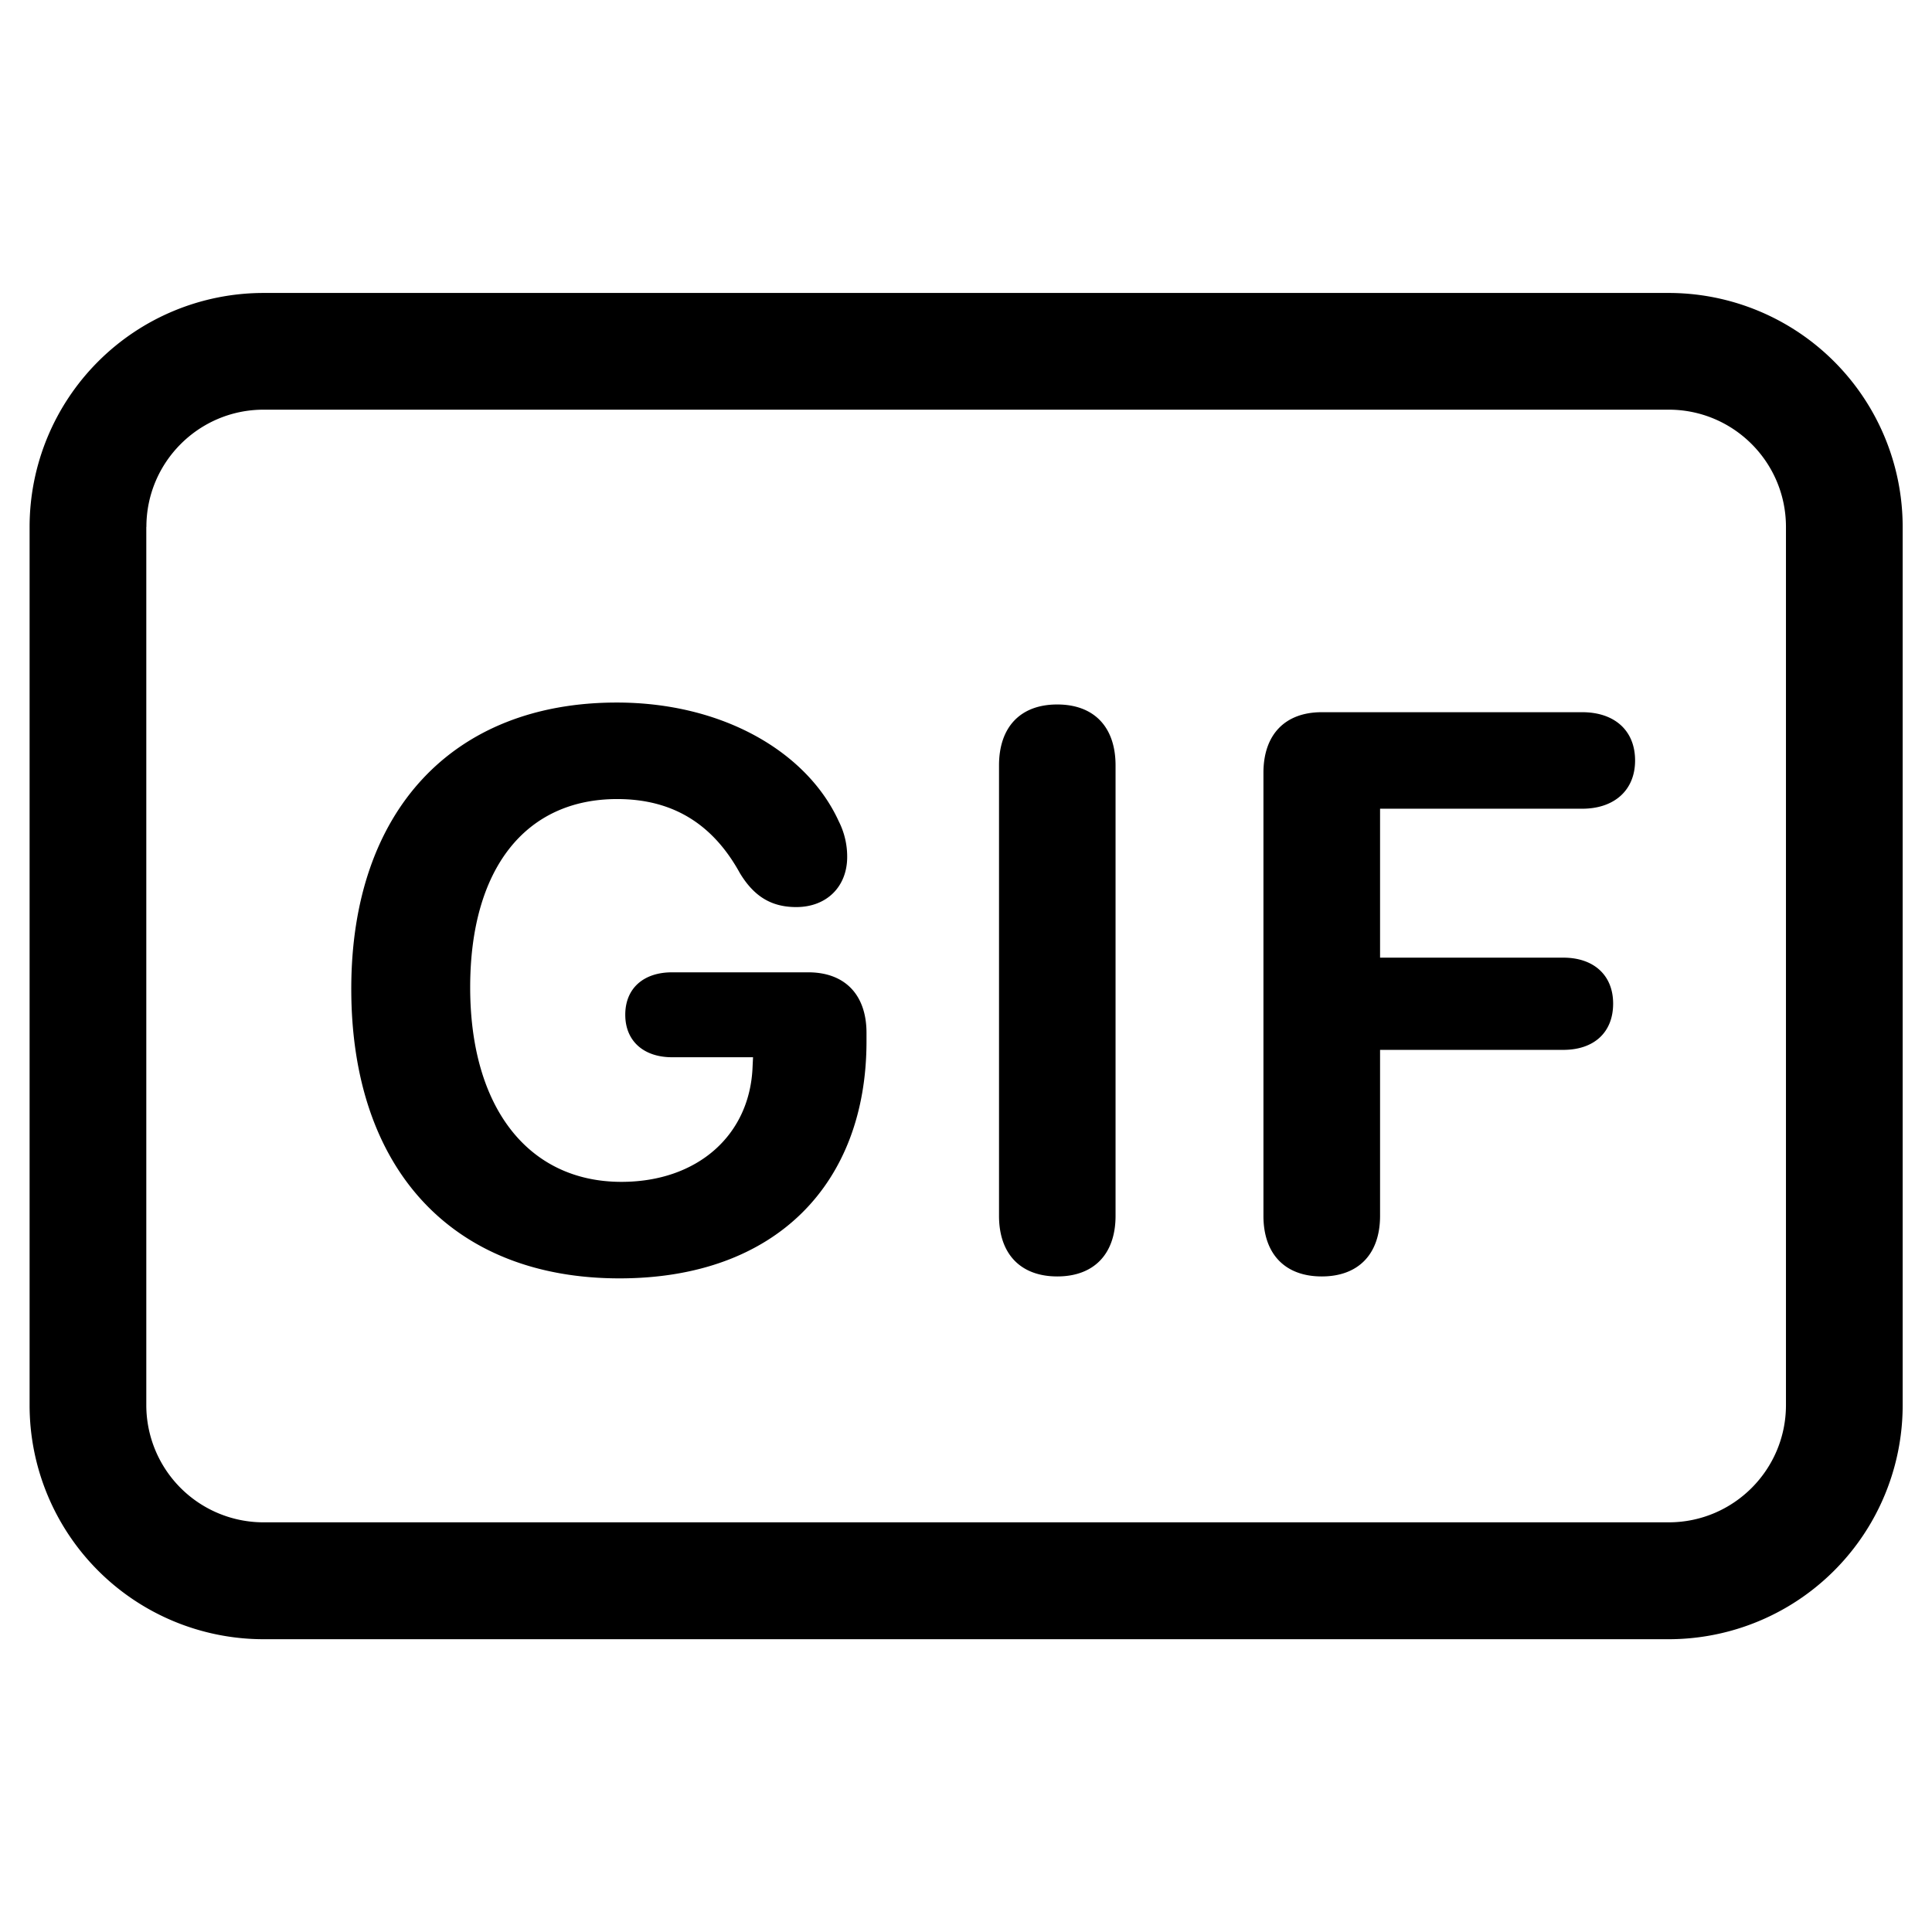 <svg xmlns="http://www.w3.org/2000/svg" width="22" height="22" viewBox="0 0 22 22"><g clip-rule="evenodd"><path d="M7.054 14.557C5.16 14.557 4 13.322 4 11.26 4 9.23 5.16 8 7.023 8c1.218 0 2.171.571 2.527 1.35a.89.89 0 0 1 .097.408c0 .338-.233.571-.58.571-.281 0-.48-.119-.642-.387-.312-.567-.773-.843-1.397-.843-1.046 0-1.674.795-1.674 2.144 0 1.376.667 2.215 1.722 2.215.866 0 1.468-.532 1.494-1.318l.005-.101h-.923c-.317 0-.532-.18-.532-.484 0-.303.211-.483.532-.483h1.551c.418 0 .664.255.664.69v.096c0 1.613-1.024 2.699-2.813 2.699Zm4.986-.022c-.418 0-.664-.255-.664-.69V8.716c0-.44.246-.694.663-.694.418 0 .664.255.664.694v5.129c0 .435-.246.69-.664.69Zm3.675-.69c0 .435-.246.69-.664.69-.418 0-.664-.255-.664-.69V8.8c0-.435.246-.69.664-.69h2.966c.365 0 .602.206.602.55 0 .342-.241.549-.602.549h-2.302v1.696h2.087c.343 0 .567.197.567.523 0 .33-.22.527-.567.527h-2.087v1.89Z"/><path d="M3 3.336A2.665 2.665 0 0 0 .337 6v10A2.665 2.665 0 0 0 3 18.666h16A2.665 2.665 0 0 0 21.666 16V6A2.665 2.665 0 0 0 19 3.336H3ZM1.667 6c0-.737.598-1.335 1.335-1.335h16c.737 0 1.335.598 1.335 1.335v10c0 .737-.598 1.335-1.335 1.335H3A1.335 1.335 0 0 1 1.666 16V6Z"/></g></svg>